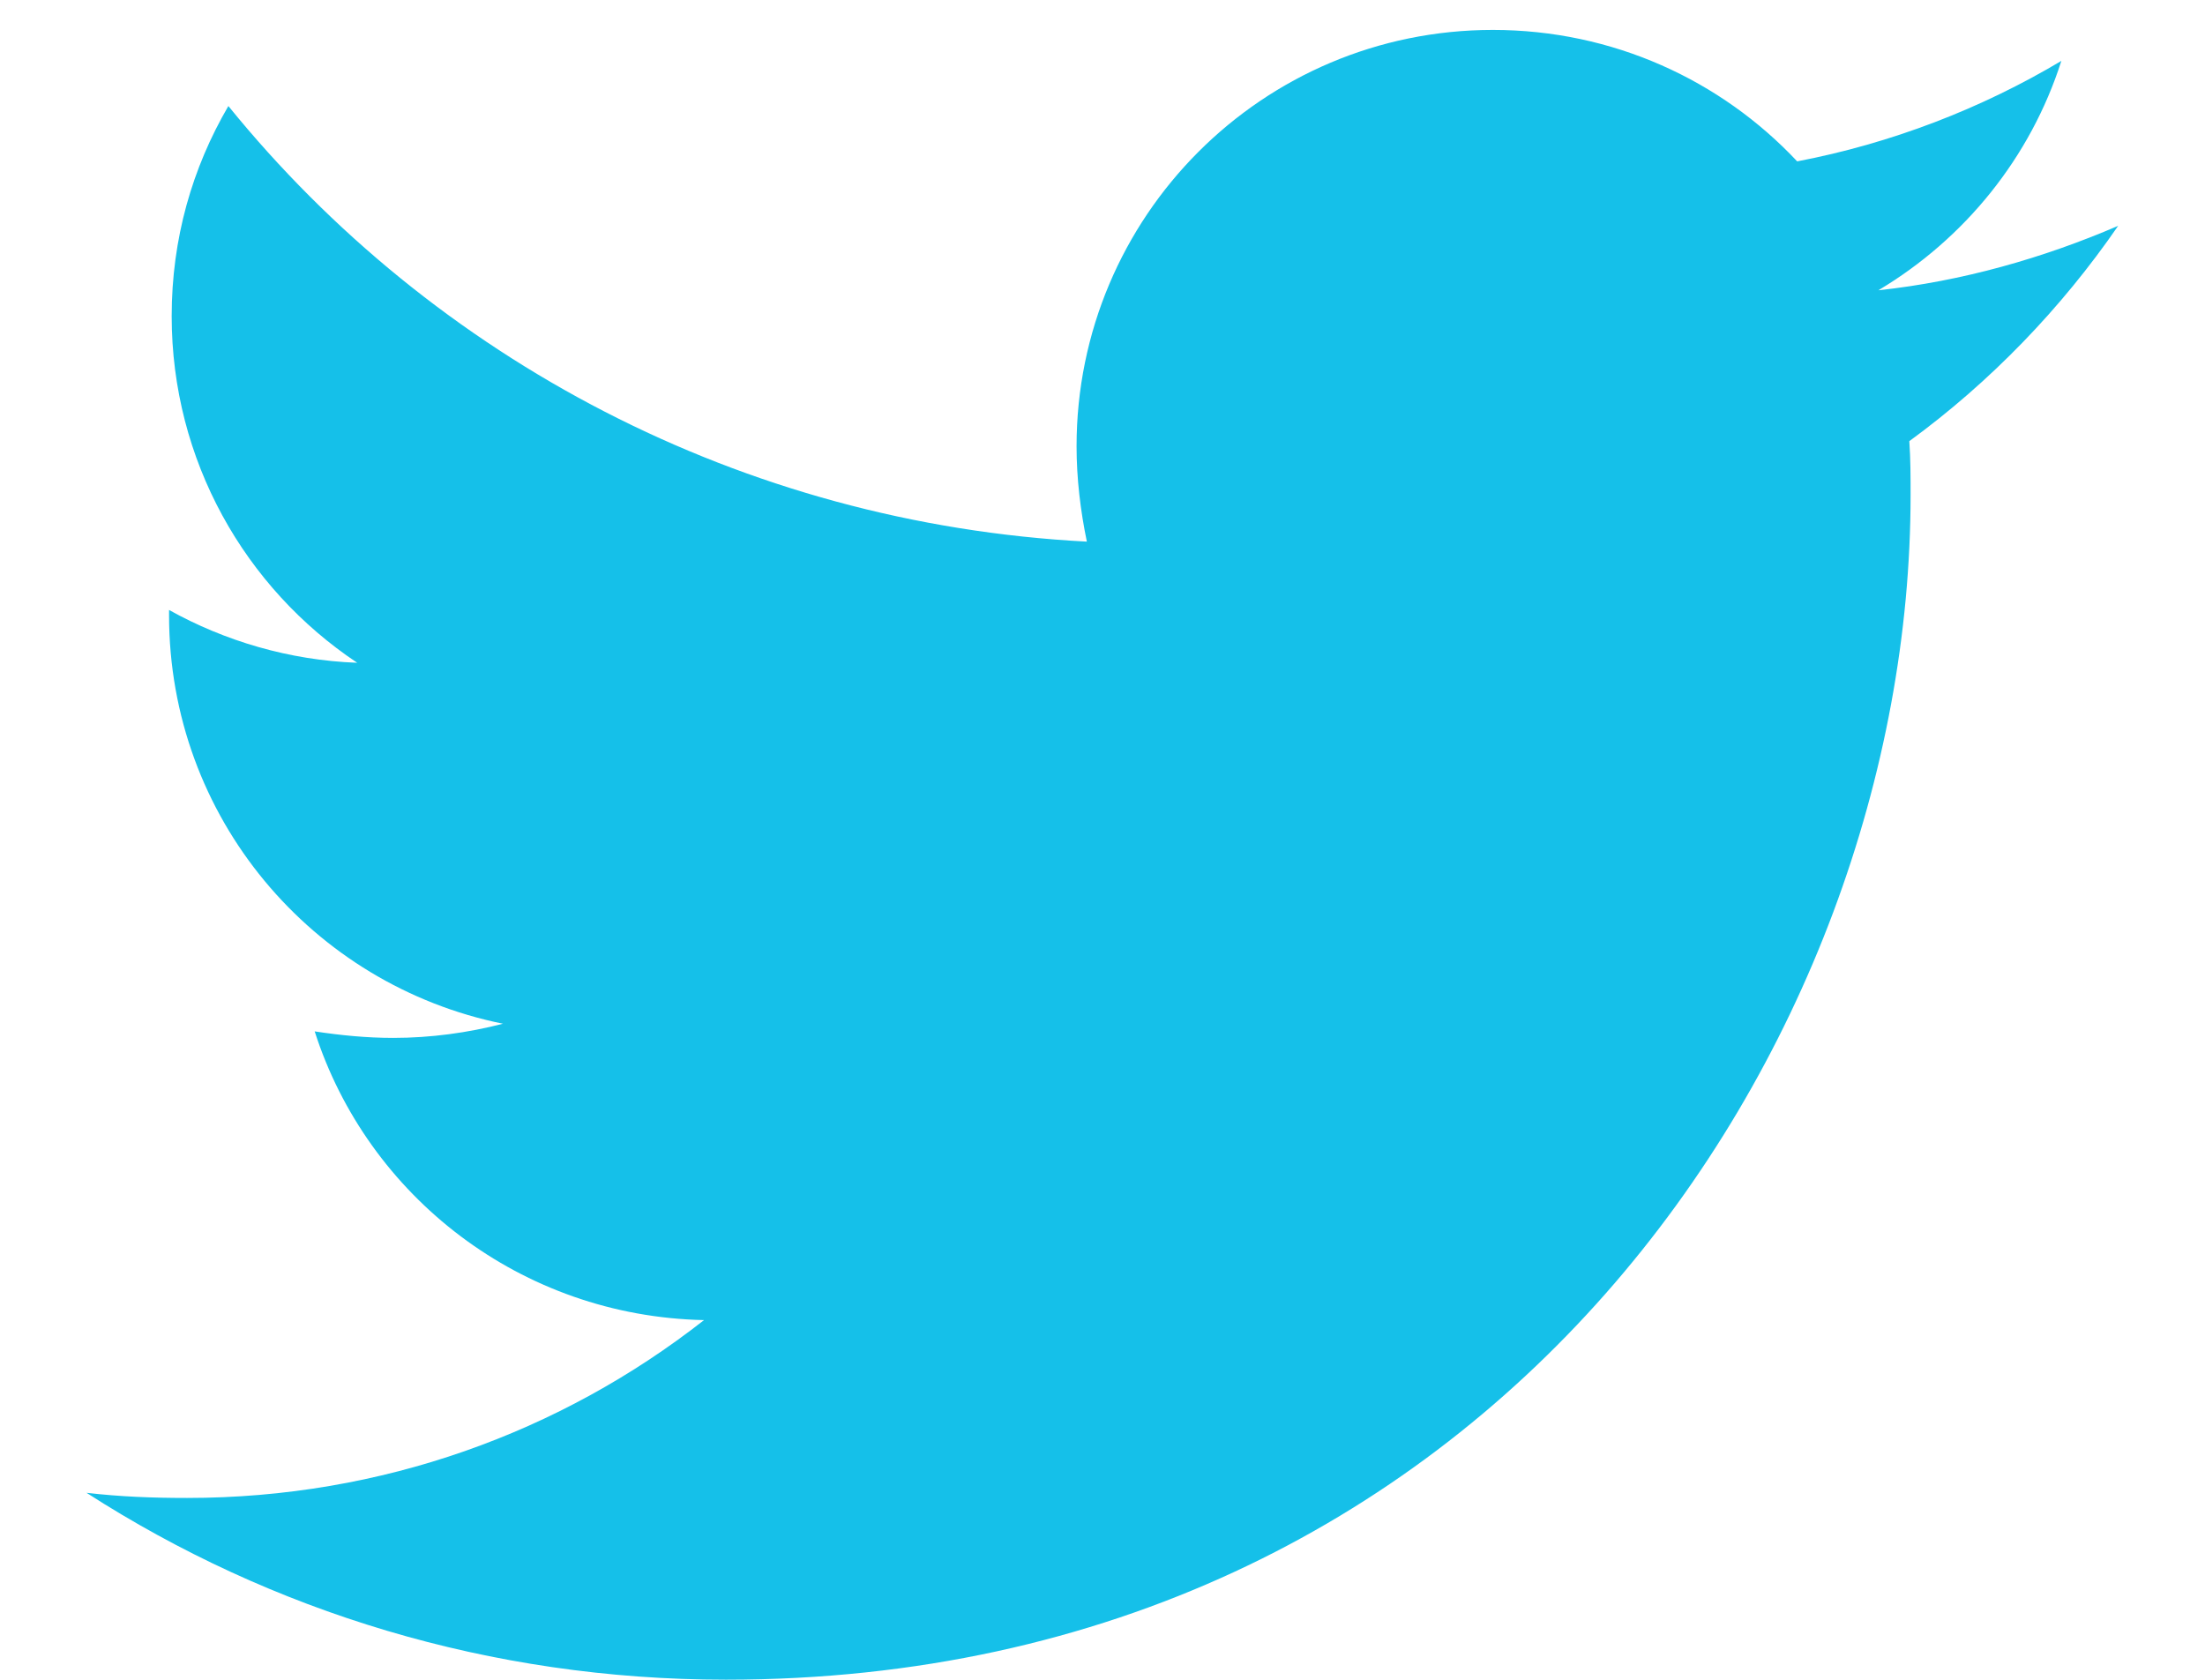 <svg width="21" height="16" viewBox="0 0 21 16" fill="none" xmlns="http://www.w3.org/2000/svg">
<path d="M20.173 2.151C19.46 2.458 18.687 2.679 17.889 2.765C18.712 2.274 19.338 1.501 19.632 0.58C18.871 1.034 18.012 1.366 17.116 1.537C16.391 0.764 15.36 0.285 14.218 0.285C12.021 0.285 10.253 2.065 10.253 4.251C10.253 4.558 10.29 4.864 10.351 5.159C7.061 4.987 4.127 3.416 2.175 1.01C1.831 1.599 1.635 2.274 1.635 3.011C1.635 4.386 2.334 5.601 3.402 6.313C2.752 6.289 2.138 6.104 1.61 5.81C1.61 5.822 1.61 5.847 1.61 5.859C1.61 7.786 2.973 9.382 4.79 9.751C4.458 9.837 4.102 9.886 3.746 9.886C3.488 9.886 3.243 9.861 2.997 9.824C3.501 11.396 4.962 12.537 6.705 12.574C5.342 13.642 3.636 14.268 1.782 14.268C1.45 14.268 1.144 14.256 0.824 14.219C2.58 15.349 4.667 15.999 6.914 15.999C14.206 15.999 18.196 9.959 18.196 4.717C18.196 4.545 18.196 4.373 18.184 4.202C18.957 3.637 19.632 2.937 20.173 2.151Z" fill="#15C0E9"/>
</svg>
